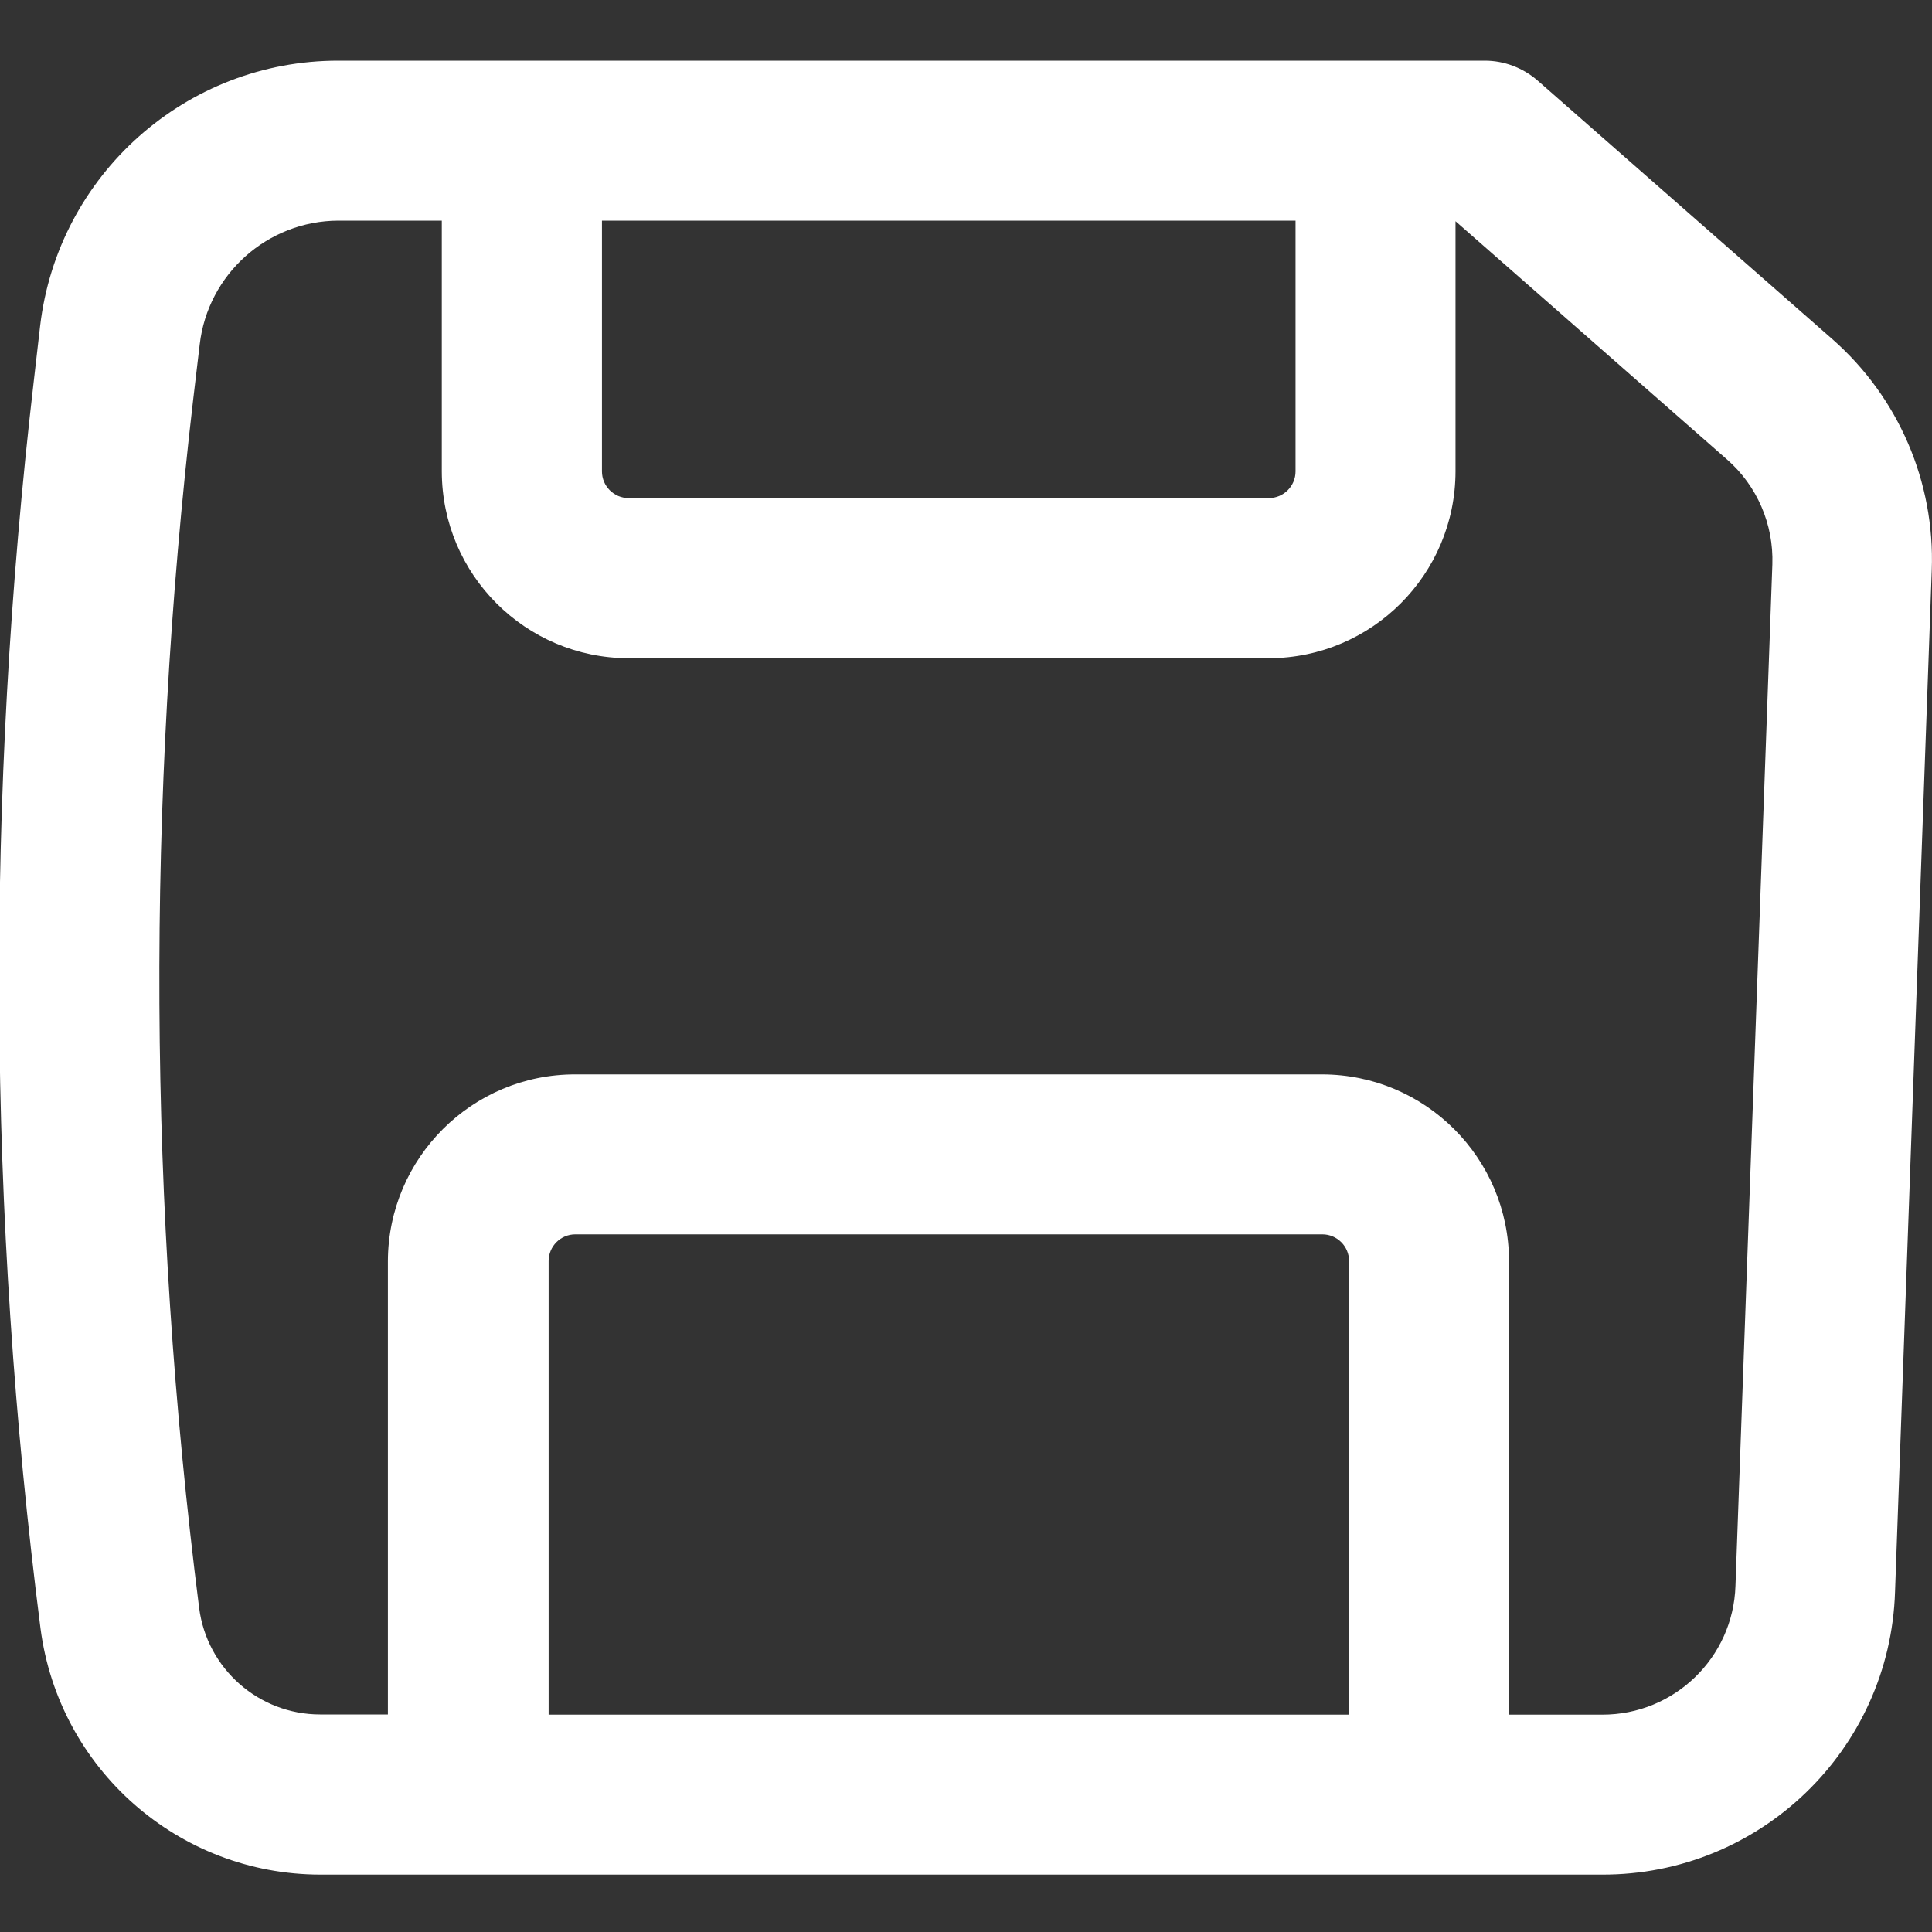 <?xml version="1.0" encoding="utf-8"?>
<!-- Generator: Adobe Illustrator 24.1.3, SVG Export Plug-In . SVG Version: 6.00 Build 0)  -->
<svg version="1.1" id="Layer_1" xmlns="http://www.w3.org/2000/svg" xmlns:xlink="http://www.w3.org/1999/xlink" x="0px" y="0px"
	 viewBox="0 0 100 100" style="enable-background:new 0 0 100 100;" xml:space="preserve">
<rect x="0" y="0" width="100" height="100" fill="#333333" stroke="none"/>
<style type="text/css">
	.st0{fill:#FFFFFF;}
</style>
<g id="Save" transform="translate(-0.103 -0.75)">
	<path id="Shape" class="st0" d="M-240.88-328.25h-12.01c-1.33,0-2.45-0.99-2.62-2.31c-0.5-3.88-0.52-7.8-0.06-11.69l0.06-0.52
		c0.17-1.42,1.37-2.49,2.79-2.49h10.74c0.18,0,0.36,0.07,0.49,0.19l2.76,2.42c0.62,0.54,0.96,1.34,0.93,2.17l-0.34,9.57
		C-238.18-329.42-239.39-328.25-240.88-328.25z M-250.5-335.75h7c0.97,0,1.75,0.78,1.75,1.75v4.25h0.87c0.67,0,1.23-0.53,1.25-1.2
		l0.35-9.57c0.01-0.38-0.14-0.74-0.43-0.98l-2.54-2.23v2.34c0,0.97-0.78,1.75-1.75,1.75h-6c-0.97,0-1.75-0.78-1.75-1.75v-2.35h-0.97
		c-0.66,0-1.22,0.5-1.3,1.16l-0.06,0.52c-0.44,3.76-0.42,7.56,0.06,11.32c0.07,0.57,0.56,1,1.13,1h0.64V-334
		C-252.25-334.97-251.46-335.75-250.5-335.75z M-250.5-334.25c-0.14,0-0.25,0.11-0.25,0.25v4.25h7.5V-334
		c0-0.14-0.11-0.25-0.25-0.25H-250.5z M-250.25-343.75v2.35c0,0.14,0.11,0.25,0.25,0.25h6c0.14,0,0.25-0.11,0.25-0.25v-2.35H-250.25
		z"/>
</g>
<g id="Save_1_" transform="translate(-0.103 -0.75)">
	<path id="Shape_1_" class="st0" d="M83.01,97.78H16.68C9.34,97.77,3.15,92.32,2.2,85.04c-2.74-21.42-2.85-43.1-0.35-64.55
		l0.33-2.87C3.1,9.79,9.74,3.88,17.62,3.89h59.34c1,0,1.97,0.37,2.73,1.03L94.94,18.3c3.43,3.01,5.32,7.4,5.15,11.96l-1.9,52.88
		C97.93,91.32,91.2,97.81,83.01,97.78z M29.88,56.36h38.66c5.34,0.01,9.66,4.33,9.67,9.67V89.5h4.82c3.72,0.01,6.78-2.94,6.9-6.66
		l1.91-52.88c0.07-2.07-0.79-4.07-2.35-5.43L75.44,12.2v12.95c-0.01,5.33-4.32,9.65-9.65,9.67H32.64c-5.34-0.01-9.66-4.33-9.67-9.67
		V12.17h-5.35c-3.67,0.01-6.76,2.77-7.18,6.41l-0.34,2.87c-2.43,20.78-2.33,41.77,0.31,62.52c0.4,3.15,3.09,5.52,6.26,5.52h3.51
		V66.02C20.2,60.68,24.54,56.35,29.88,56.36z M29.88,64.64c-0.76,0-1.38,0.62-1.38,1.38V89.5h41.43V66.02
		c0-0.76-0.62-1.38-1.38-1.38H29.88z M31.26,12.17v12.98c0,0.76,0.62,1.38,1.38,1.38h33.14c0.76,0,1.38-0.62,1.38-1.38V12.17H31.26z
		"/>
</g>
</svg>
